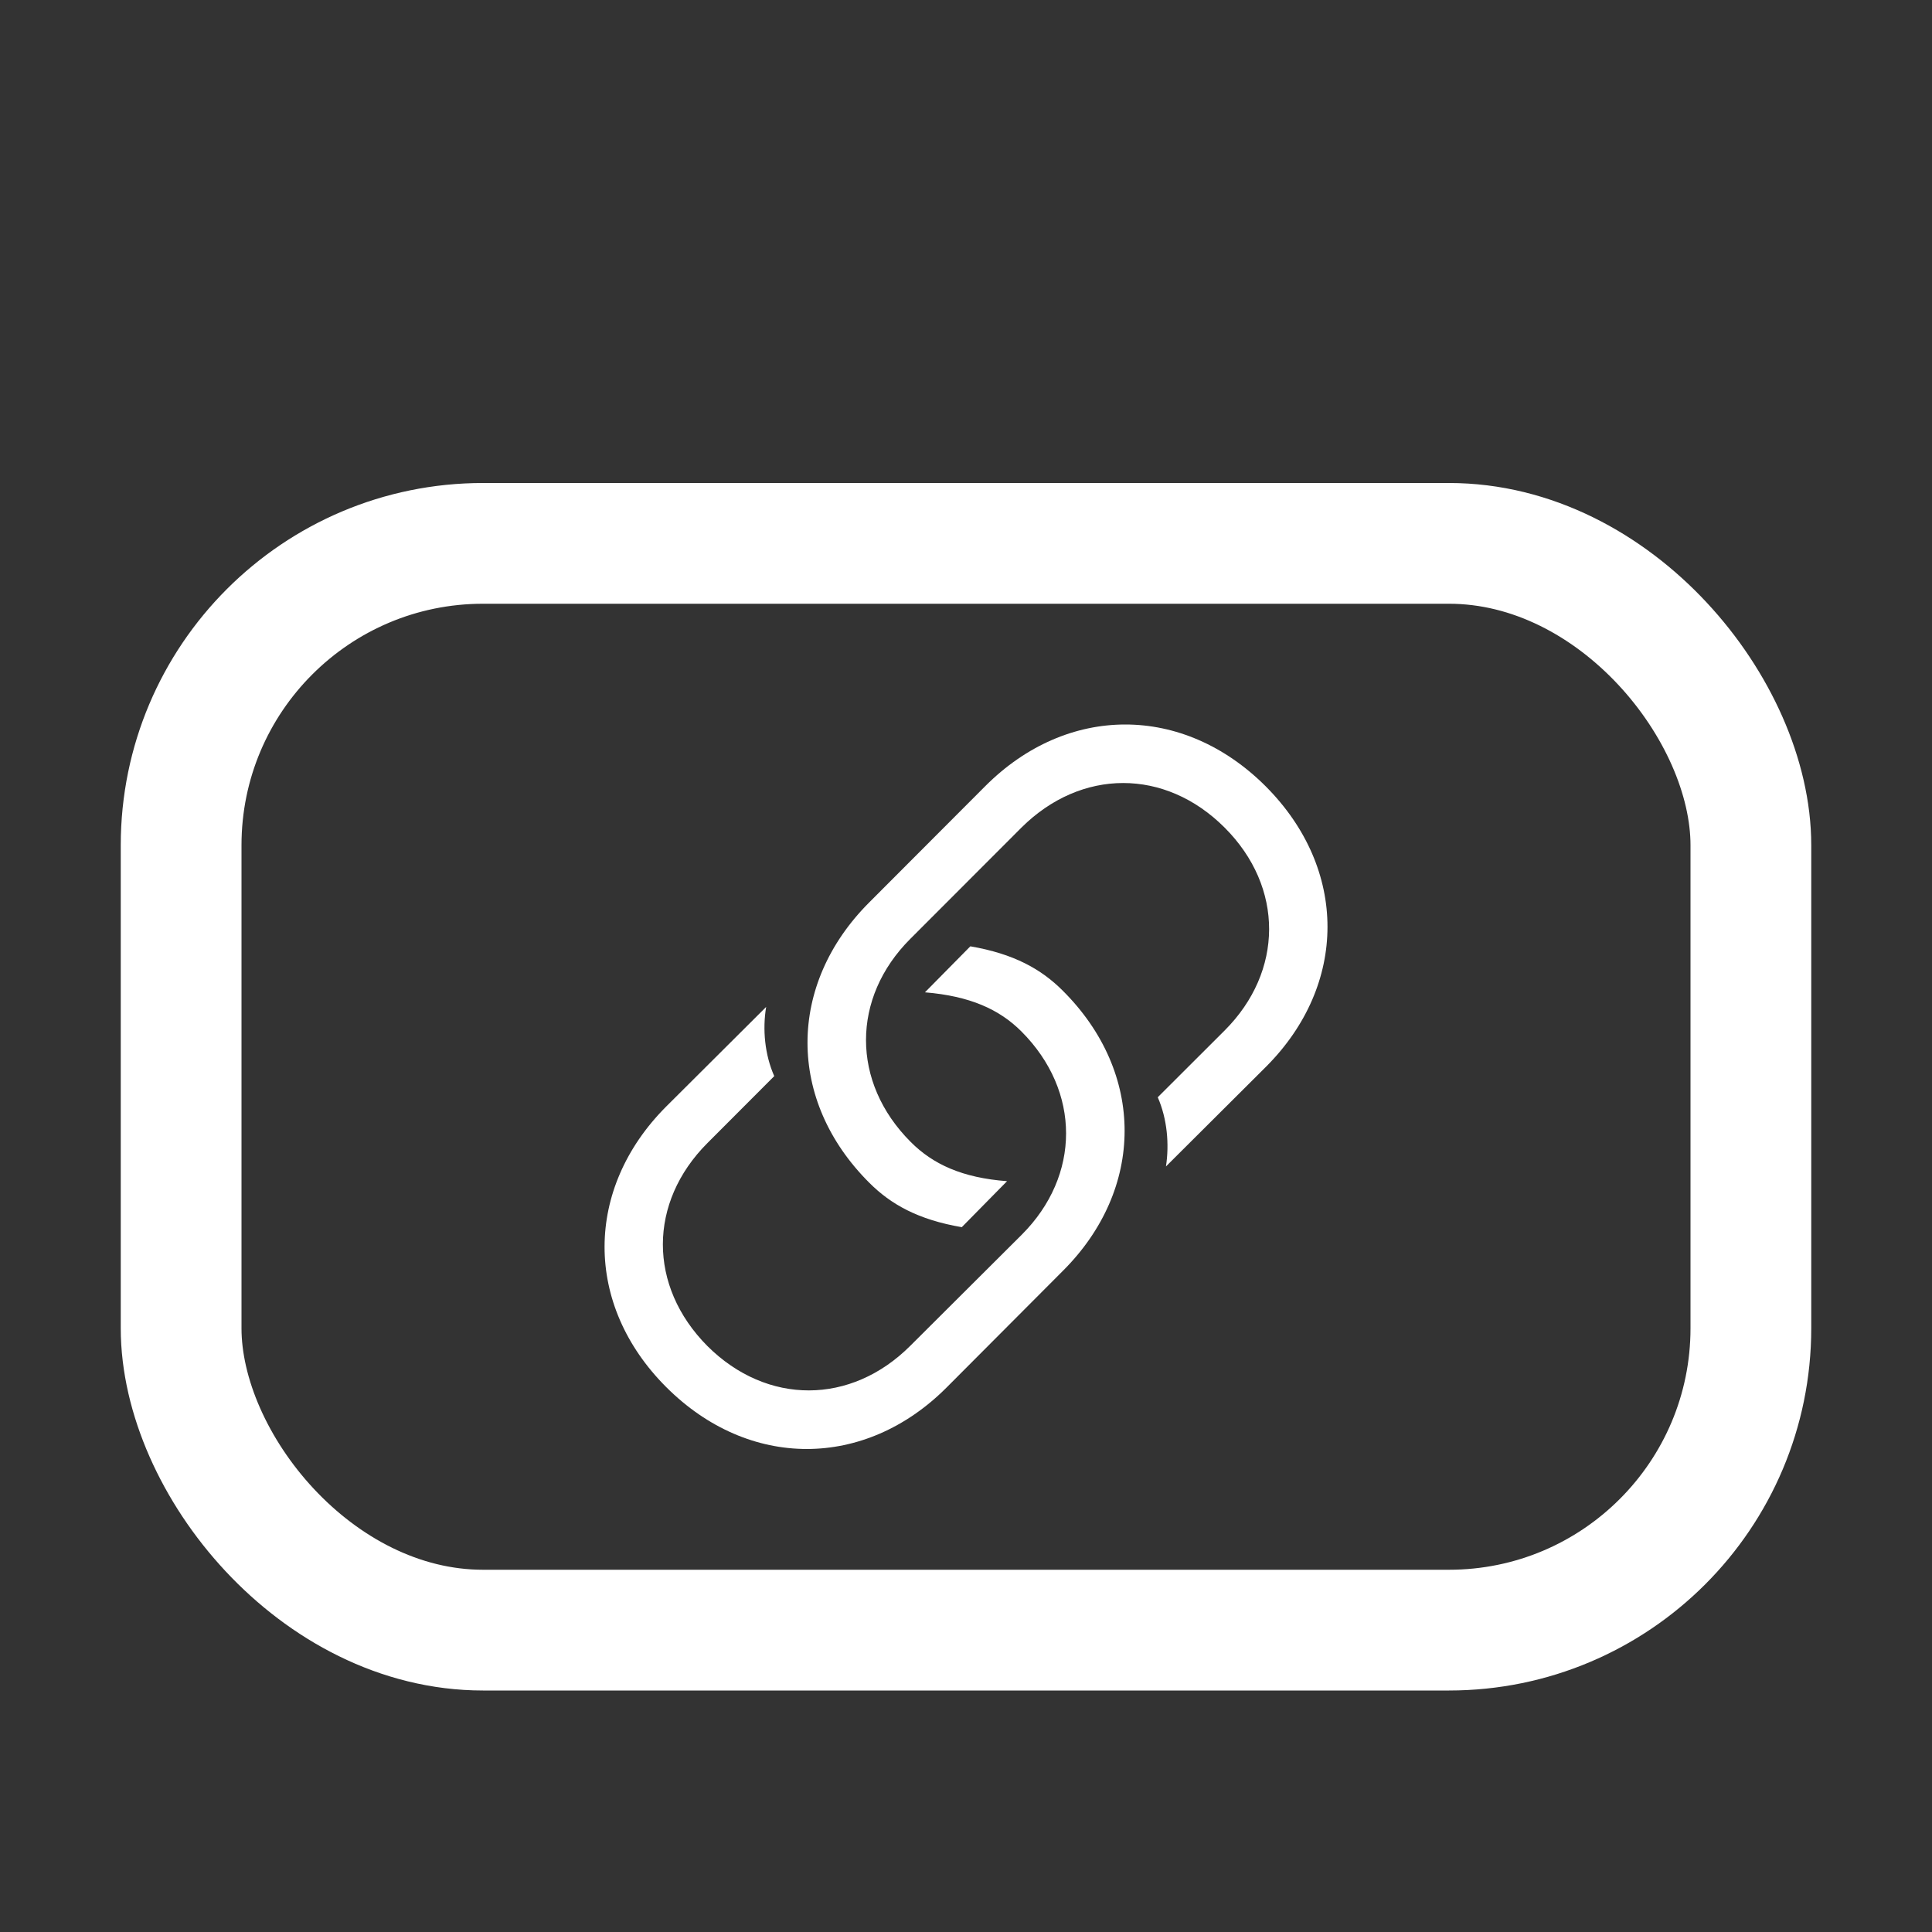 <svg width="16" height="16" viewBox="0 0 16 16" fill="none" xmlns="http://www.w3.org/2000/svg">
<rect x="0" y="0" width="16" height="16" fill="#333333" stroke="none"/>
<rect x="1.5" y="4.5" width="13" height="9" rx="2.5" stroke="white"/>
<path d="M8.036 7.837L7.66 8.218C8.033 8.249 8.276 8.359 8.459 8.542C8.953 9.037 8.95 9.737 8.462 10.225L7.539 11.145C7.048 11.636 6.353 11.639 5.859 11.148C5.365 10.651 5.368 9.957 5.859 9.466L6.412 8.912C6.333 8.734 6.314 8.523 6.345 8.339L5.515 9.166C4.84 9.844 4.834 10.804 5.517 11.487C6.203 12.173 7.163 12.167 7.838 11.492L8.803 10.524C9.481 9.847 9.487 8.887 8.801 8.204C8.623 8.026 8.397 7.899 8.036 7.837ZM7.965 10.163L8.34 9.782C7.968 9.754 7.725 9.641 7.542 9.457C7.048 8.963 7.05 8.263 7.539 7.775L8.459 6.854C8.953 6.363 9.648 6.36 10.142 6.854C10.636 7.348 10.63 8.046 10.142 8.534L9.588 9.087C9.667 9.268 9.684 9.477 9.656 9.66L10.486 8.833C11.161 8.156 11.166 7.199 10.483 6.513C9.797 5.827 8.837 5.832 8.16 6.51L7.197 7.475C6.52 8.153 6.514 9.113 7.2 9.796C7.378 9.974 7.604 10.101 7.965 10.163Z" fill="white"/>
</svg>
